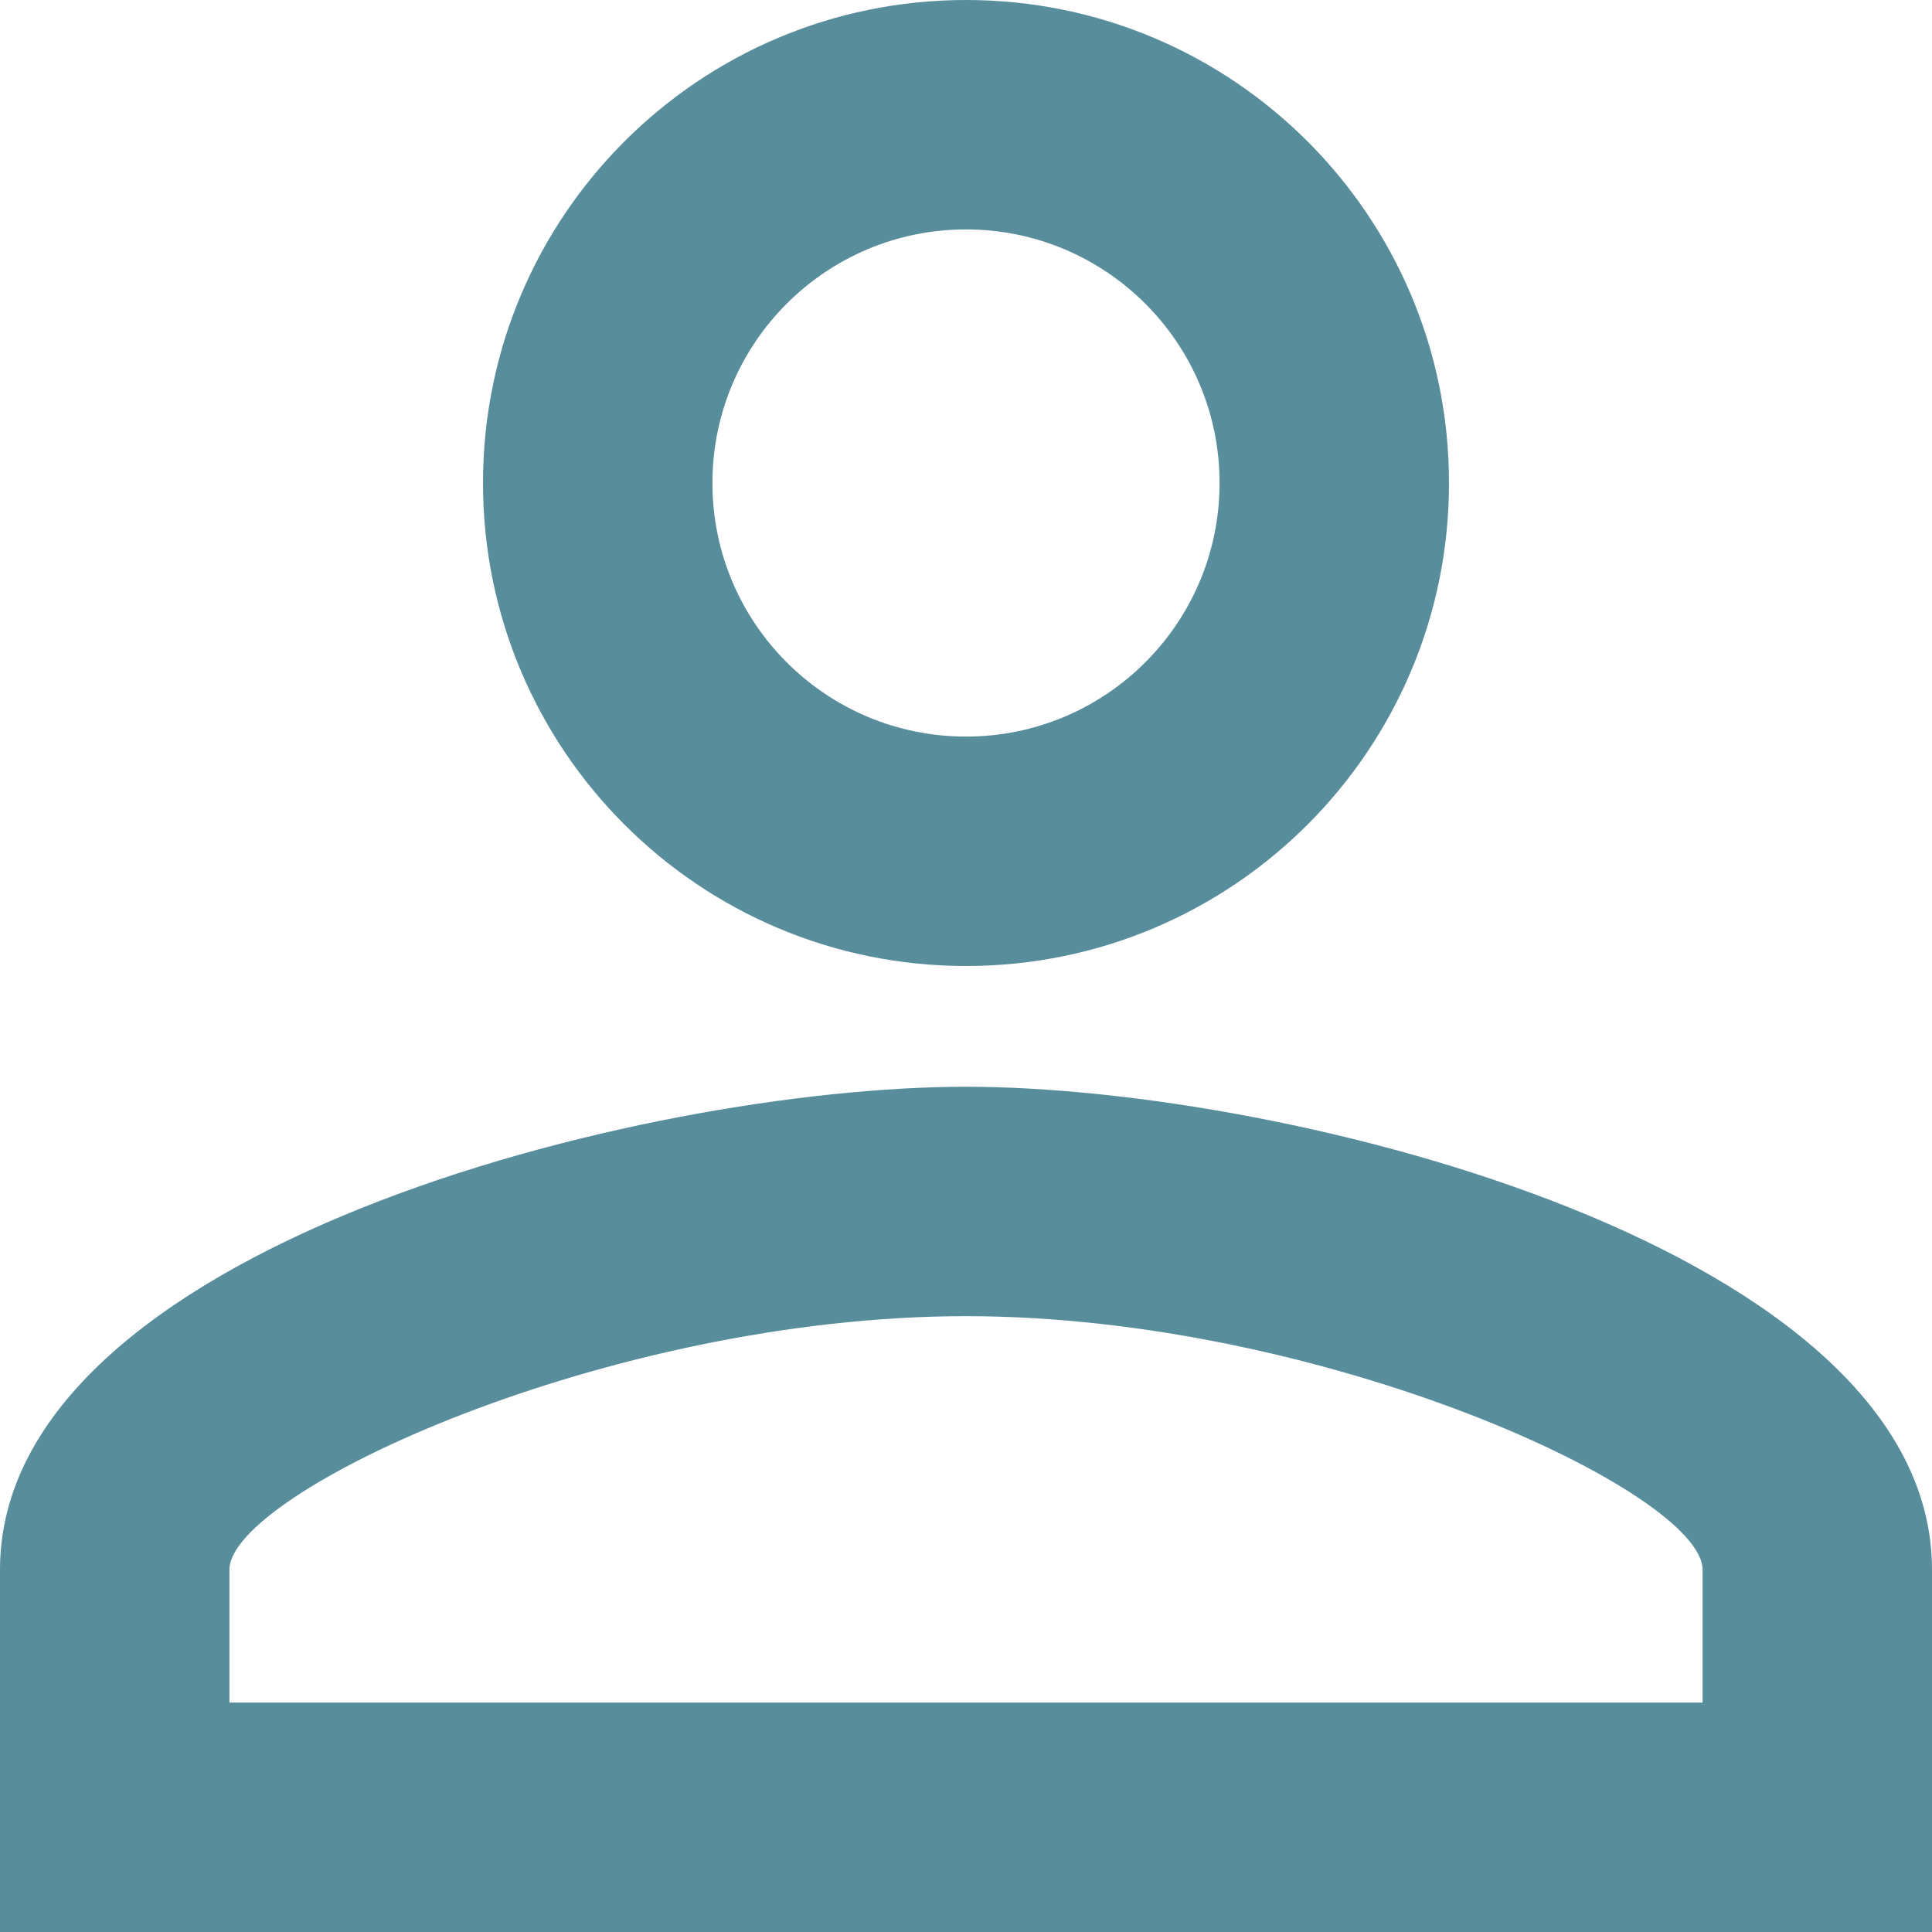 <svg width="32" height="32" viewBox="0 0 32 32" fill="none" xmlns="http://www.w3.org/2000/svg">
<path d="M16 3.8C18.32 3.8 20.2 5.68 20.2 8C20.2 10.32 18.32 12.2 16 12.2C13.68 12.2 11.8 10.32 11.8 8C11.8 5.68 13.68 3.8 16 3.8ZM16 21.8C21.94 21.8 28.2 24.72 28.2 26V28.2H3.8V26C3.8 24.72 10.06 21.8 16 21.8ZM16 0C11.58 0 8 3.58 8 8C8 12.42 11.58 16 16 16C20.42 16 24 12.42 24 8C24 3.58 20.42 0 16 0ZM16 18C10.66 18 0 20.68 0 26V32H32V26C32 20.68 21.34 18 16 18Z" fill="#588D9C"/>
</svg>
